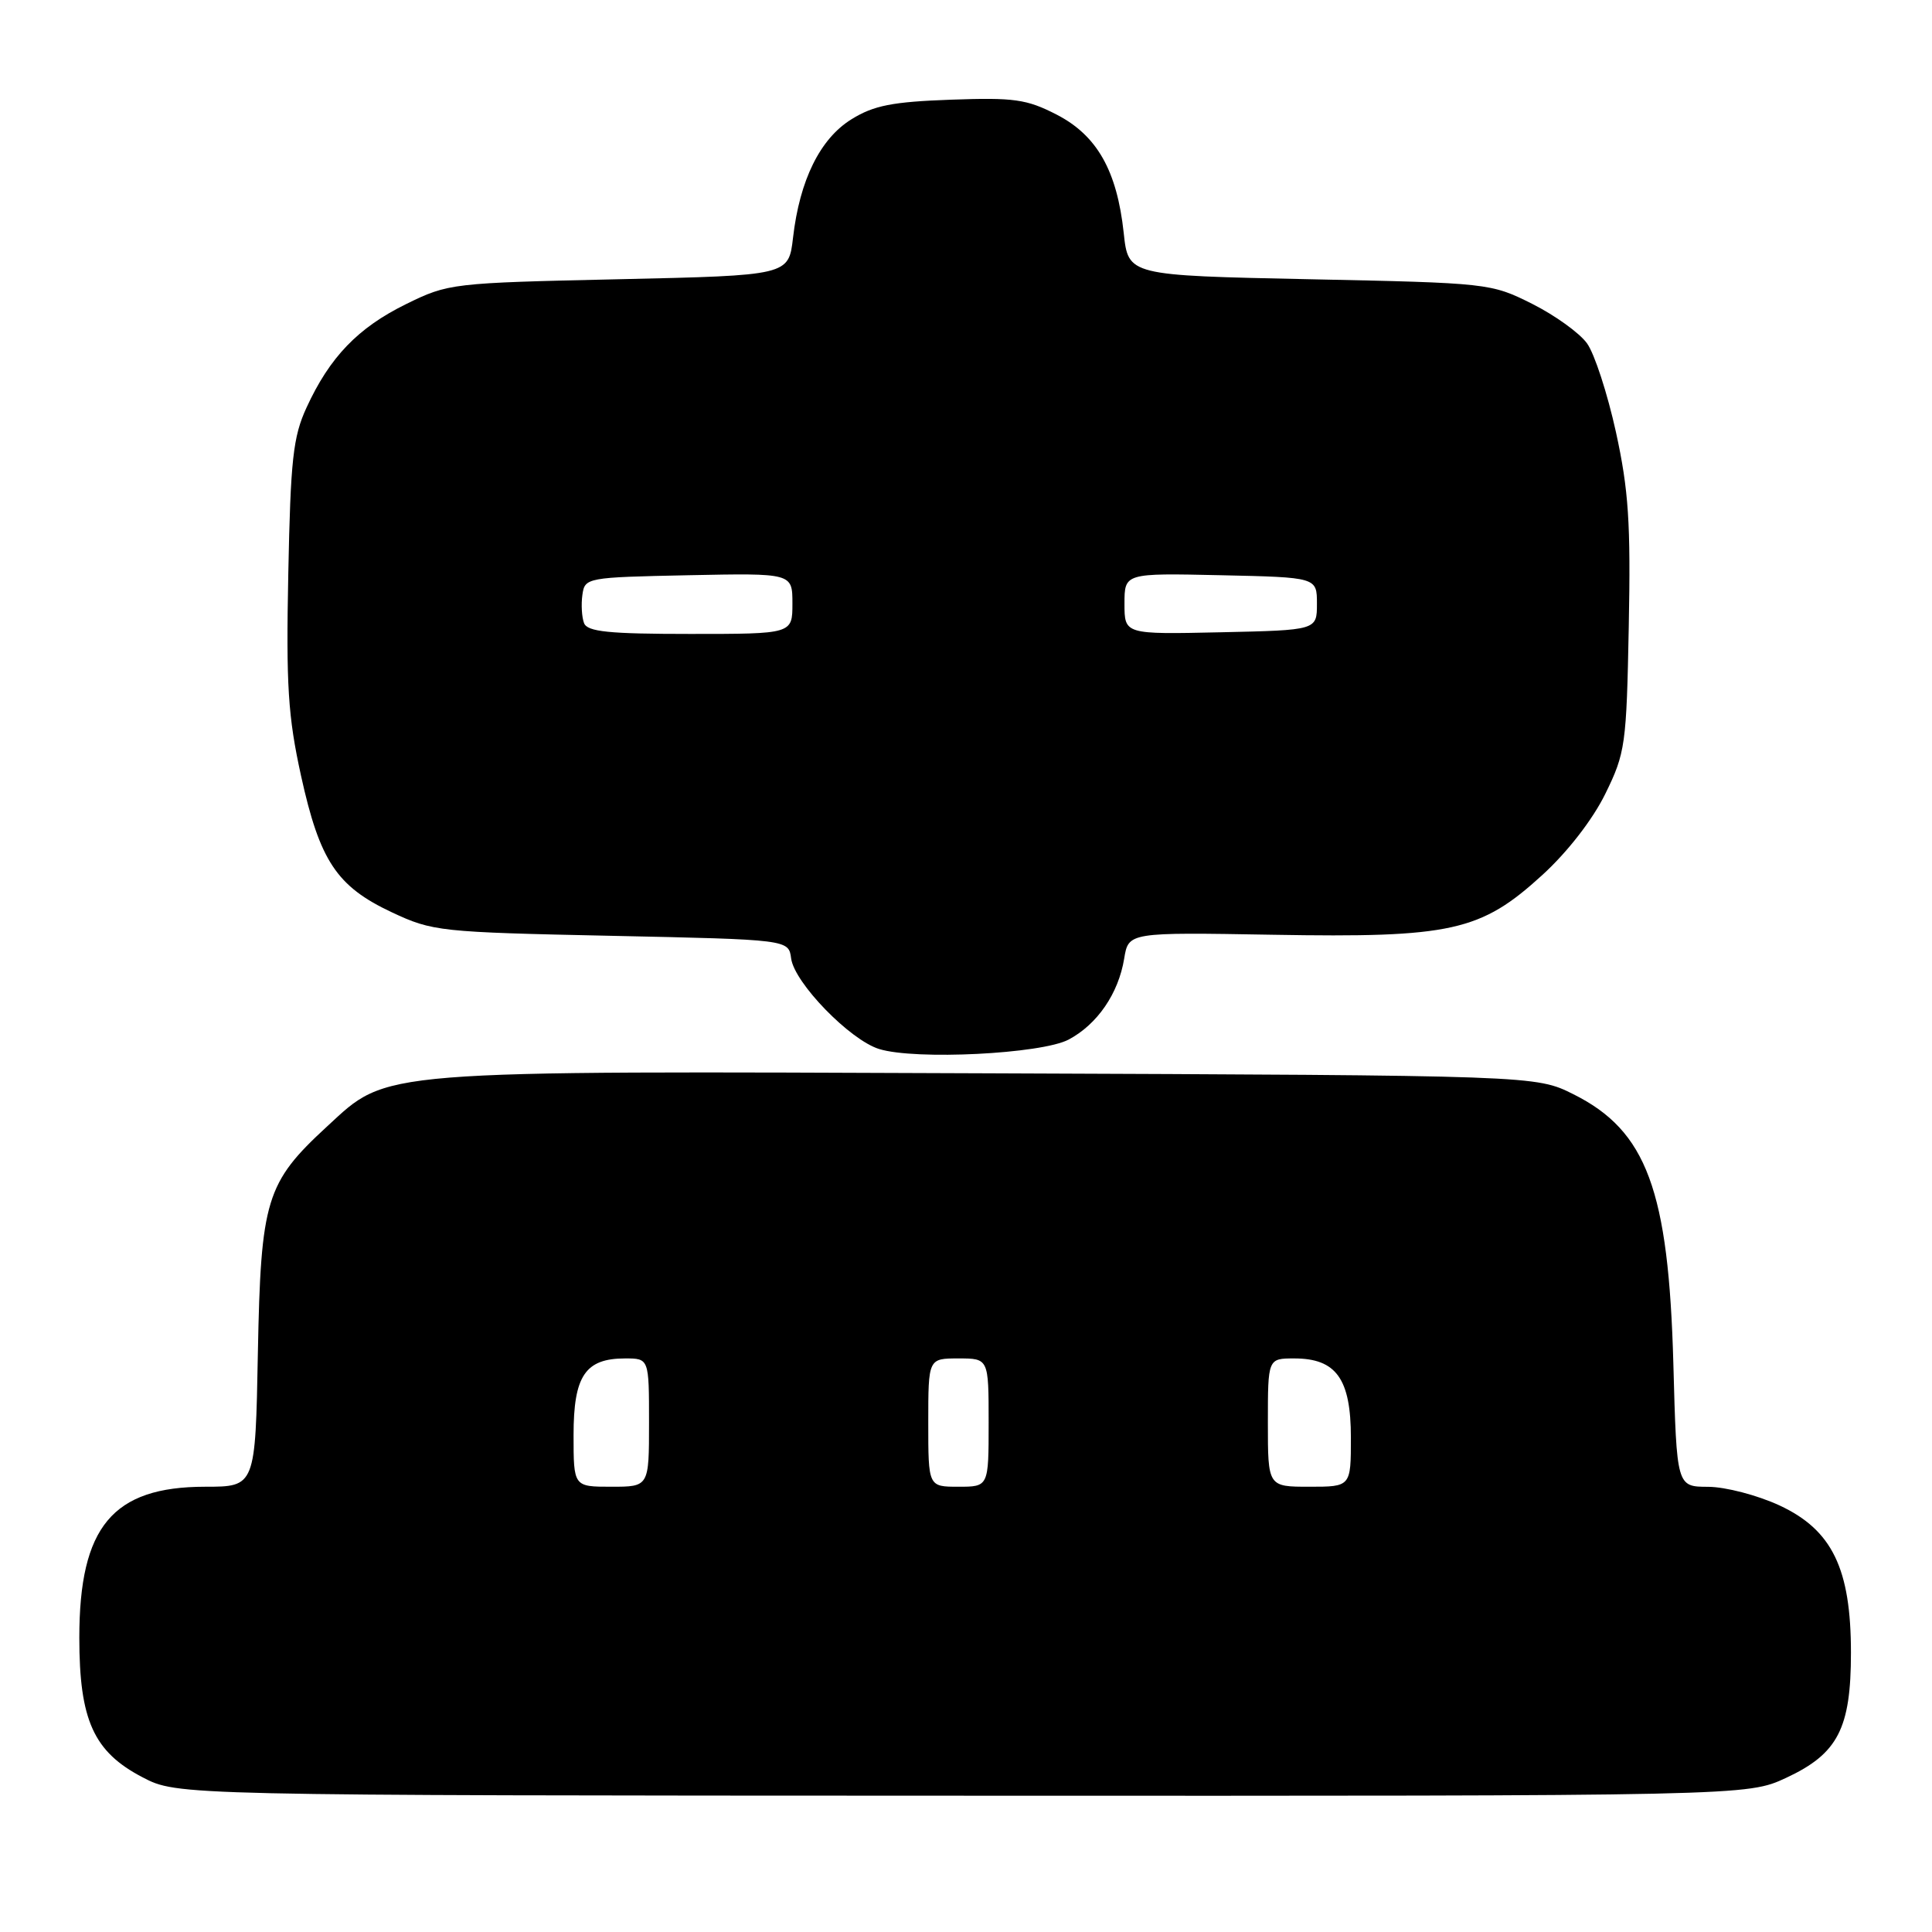 <?xml version="1.0" encoding="UTF-8" standalone="no"?>
<!DOCTYPE svg PUBLIC "-//W3C//DTD SVG 1.1//EN" "http://www.w3.org/Graphics/SVG/1.1/DTD/svg11.dtd" >
<svg xmlns="http://www.w3.org/2000/svg" xmlns:xlink="http://www.w3.org/1999/xlink" version="1.1" viewBox="0 0 256 256">
 <g >
 <path fill="currentColor"
d=" M 236.68 235.57 C 243.53 232.38 245.26 229.04 245.26 218.99 C 245.26 207.86 242.78 202.73 235.80 199.48 C 232.86 198.12 228.64 197.02 226.34 197.01 C 222.17 197.00 222.17 197.00 221.73 180.75 C 221.10 157.70 218.20 149.85 208.50 145.00 C 203.50 142.50 203.50 142.50 131.11 142.22 C 49.19 141.90 51.52 141.71 43.34 149.26 C 35.24 156.72 34.56 158.95 34.17 179.25 C 33.84 197.00 33.84 197.00 27.17 197.00 C 14.92 197.01 10.51 202.30 10.51 217.00 C 10.51 227.93 12.41 232.13 18.89 235.50 C 23.50 237.91 23.50 237.91 127.50 237.94 C 231.50 237.98 231.50 237.98 236.68 235.57 Z  M 141.60 137.75 C 145.40 135.73 148.20 131.65 148.96 127.02 C 149.53 123.53 149.53 123.53 168.68 123.86 C 192.33 124.27 196.20 123.41 204.38 115.93 C 207.70 112.90 211.03 108.61 212.71 105.19 C 215.37 99.77 215.52 98.71 215.82 83.00 C 216.09 69.29 215.80 64.94 214.12 57.25 C 213.00 52.16 211.28 46.87 210.29 45.50 C 209.31 44.13 206.03 41.77 203.00 40.25 C 197.56 37.53 197.22 37.49 173.50 37.00 C 149.50 36.50 149.50 36.50 148.90 30.88 C 148.01 22.61 145.36 17.94 140.00 15.18 C 136.03 13.14 134.37 12.91 125.98 13.21 C 118.25 13.49 115.78 13.97 112.83 15.80 C 108.67 18.37 105.96 23.86 105.08 31.50 C 104.50 36.50 104.50 36.50 82.00 37.00 C 59.85 37.49 59.41 37.54 53.80 40.30 C 47.43 43.43 43.69 47.32 40.62 54.00 C 38.83 57.88 38.50 60.90 38.20 76.00 C 37.90 90.82 38.16 94.92 39.89 102.80 C 42.37 114.07 44.62 117.46 51.91 120.88 C 57.32 123.42 58.25 123.52 81.00 124.00 C 104.50 124.50 104.50 124.50 104.83 127.00 C 105.26 130.23 112.61 137.80 116.49 139.00 C 121.30 140.49 138.00 139.65 141.60 137.75 Z  M 76.00 190.15 C 76.00 182.30 77.55 180.00 82.83 180.00 C 86.00 180.00 86.00 180.00 86.00 188.50 C 86.00 197.00 86.00 197.00 81.00 197.00 C 76.00 197.00 76.00 197.00 76.00 190.15 Z  M 123.00 188.50 C 123.00 180.00 123.00 180.00 127.00 180.00 C 131.00 180.00 131.00 180.00 131.00 188.50 C 131.00 197.00 131.00 197.00 127.00 197.00 C 123.00 197.00 123.00 197.00 123.00 188.50 Z  M 168.00 188.50 C 168.00 180.00 168.00 180.00 171.50 180.00 C 177.06 180.00 179.00 182.71 179.00 190.50 C 179.00 197.00 179.00 197.00 173.50 197.00 C 168.00 197.00 168.00 197.00 168.00 188.50 Z  M 77.39 82.57 C 77.09 81.79 76.99 80.10 77.17 78.82 C 77.49 76.54 77.72 76.50 91.25 76.22 C 105.00 75.94 105.00 75.94 105.00 79.97 C 105.00 84.00 105.00 84.00 91.47 84.00 C 80.67 84.00 77.83 83.71 77.39 82.57 Z  M 149.00 80.00 C 149.00 75.94 149.00 75.94 161.75 76.22 C 174.50 76.50 174.50 76.50 174.50 80.00 C 174.50 83.50 174.50 83.50 161.75 83.78 C 149.00 84.06 149.00 84.06 149.00 80.00 Z "/>
</g>
</svg>